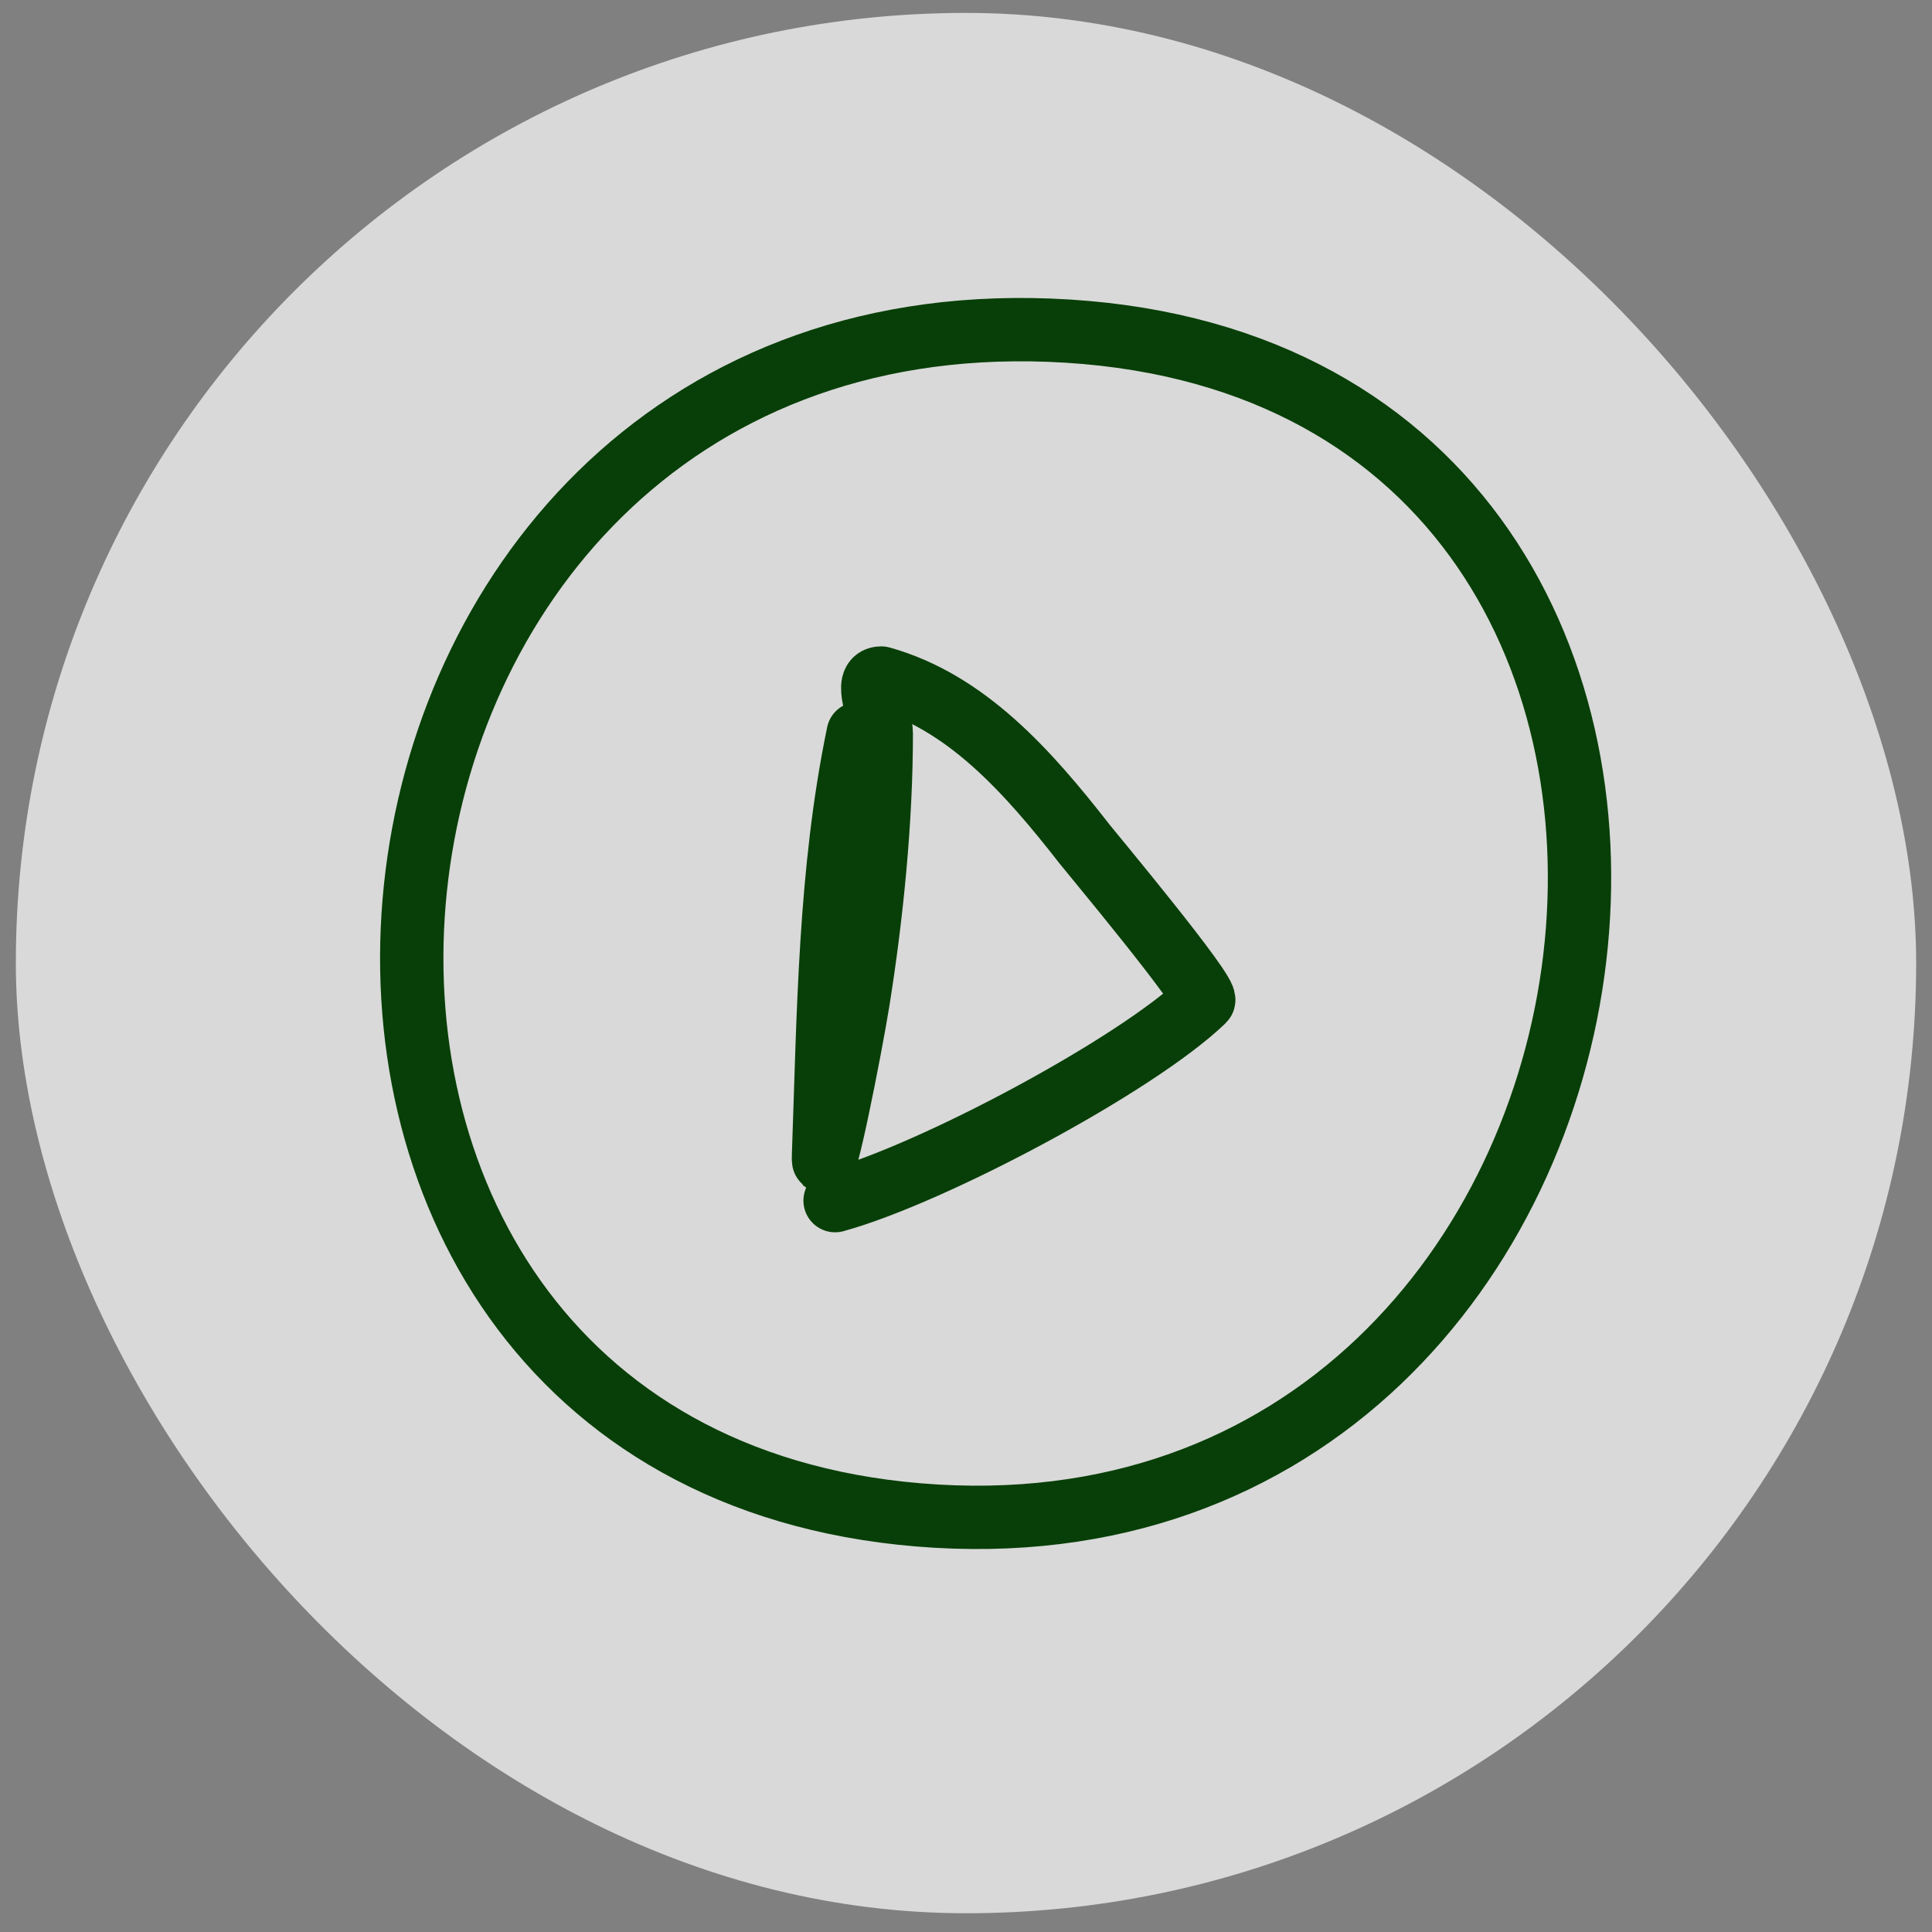 <svg width="61" height="61" viewBox="0 0 61 61" fill="none" xmlns="http://www.w3.org/2000/svg">
<rect x="0" y="0" width="61" height="61" fill="#808080" stroke="none"/>
<rect x="0.5" y="0.408" width="60" height="60" rx="30" fill="white" fill-opacity="0.7"/>
<path d="M33.124 10.425C8.919 9.501 5.35 45.859 28.996 47.83C53.52 49.873 58.361 11.388 33.124 10.425Z" stroke="#083F08" stroke-width="2" stroke-miterlimit="10" stroke-linecap="round" stroke-linejoin="round"/>
<path d="M27.096 23.162C26.187 27.538 26.161 32.044 26.001 36.504C25.963 37.586 26.856 33.094 27.096 31.588C27.526 28.892 27.825 25.903 27.825 23.162C27.825 22.577 27.217 21.408 27.825 21.408C30.5 22.158 32.442 24.339 34.25 26.658C34.438 26.899 38.196 31.402 38 31.588C35.885 33.627 29.44 37.062 26.367 37.908" stroke="#083F08" stroke-width="2" stroke-miterlimit="10" stroke-linecap="round" stroke-linejoin="round"/>
</svg>
